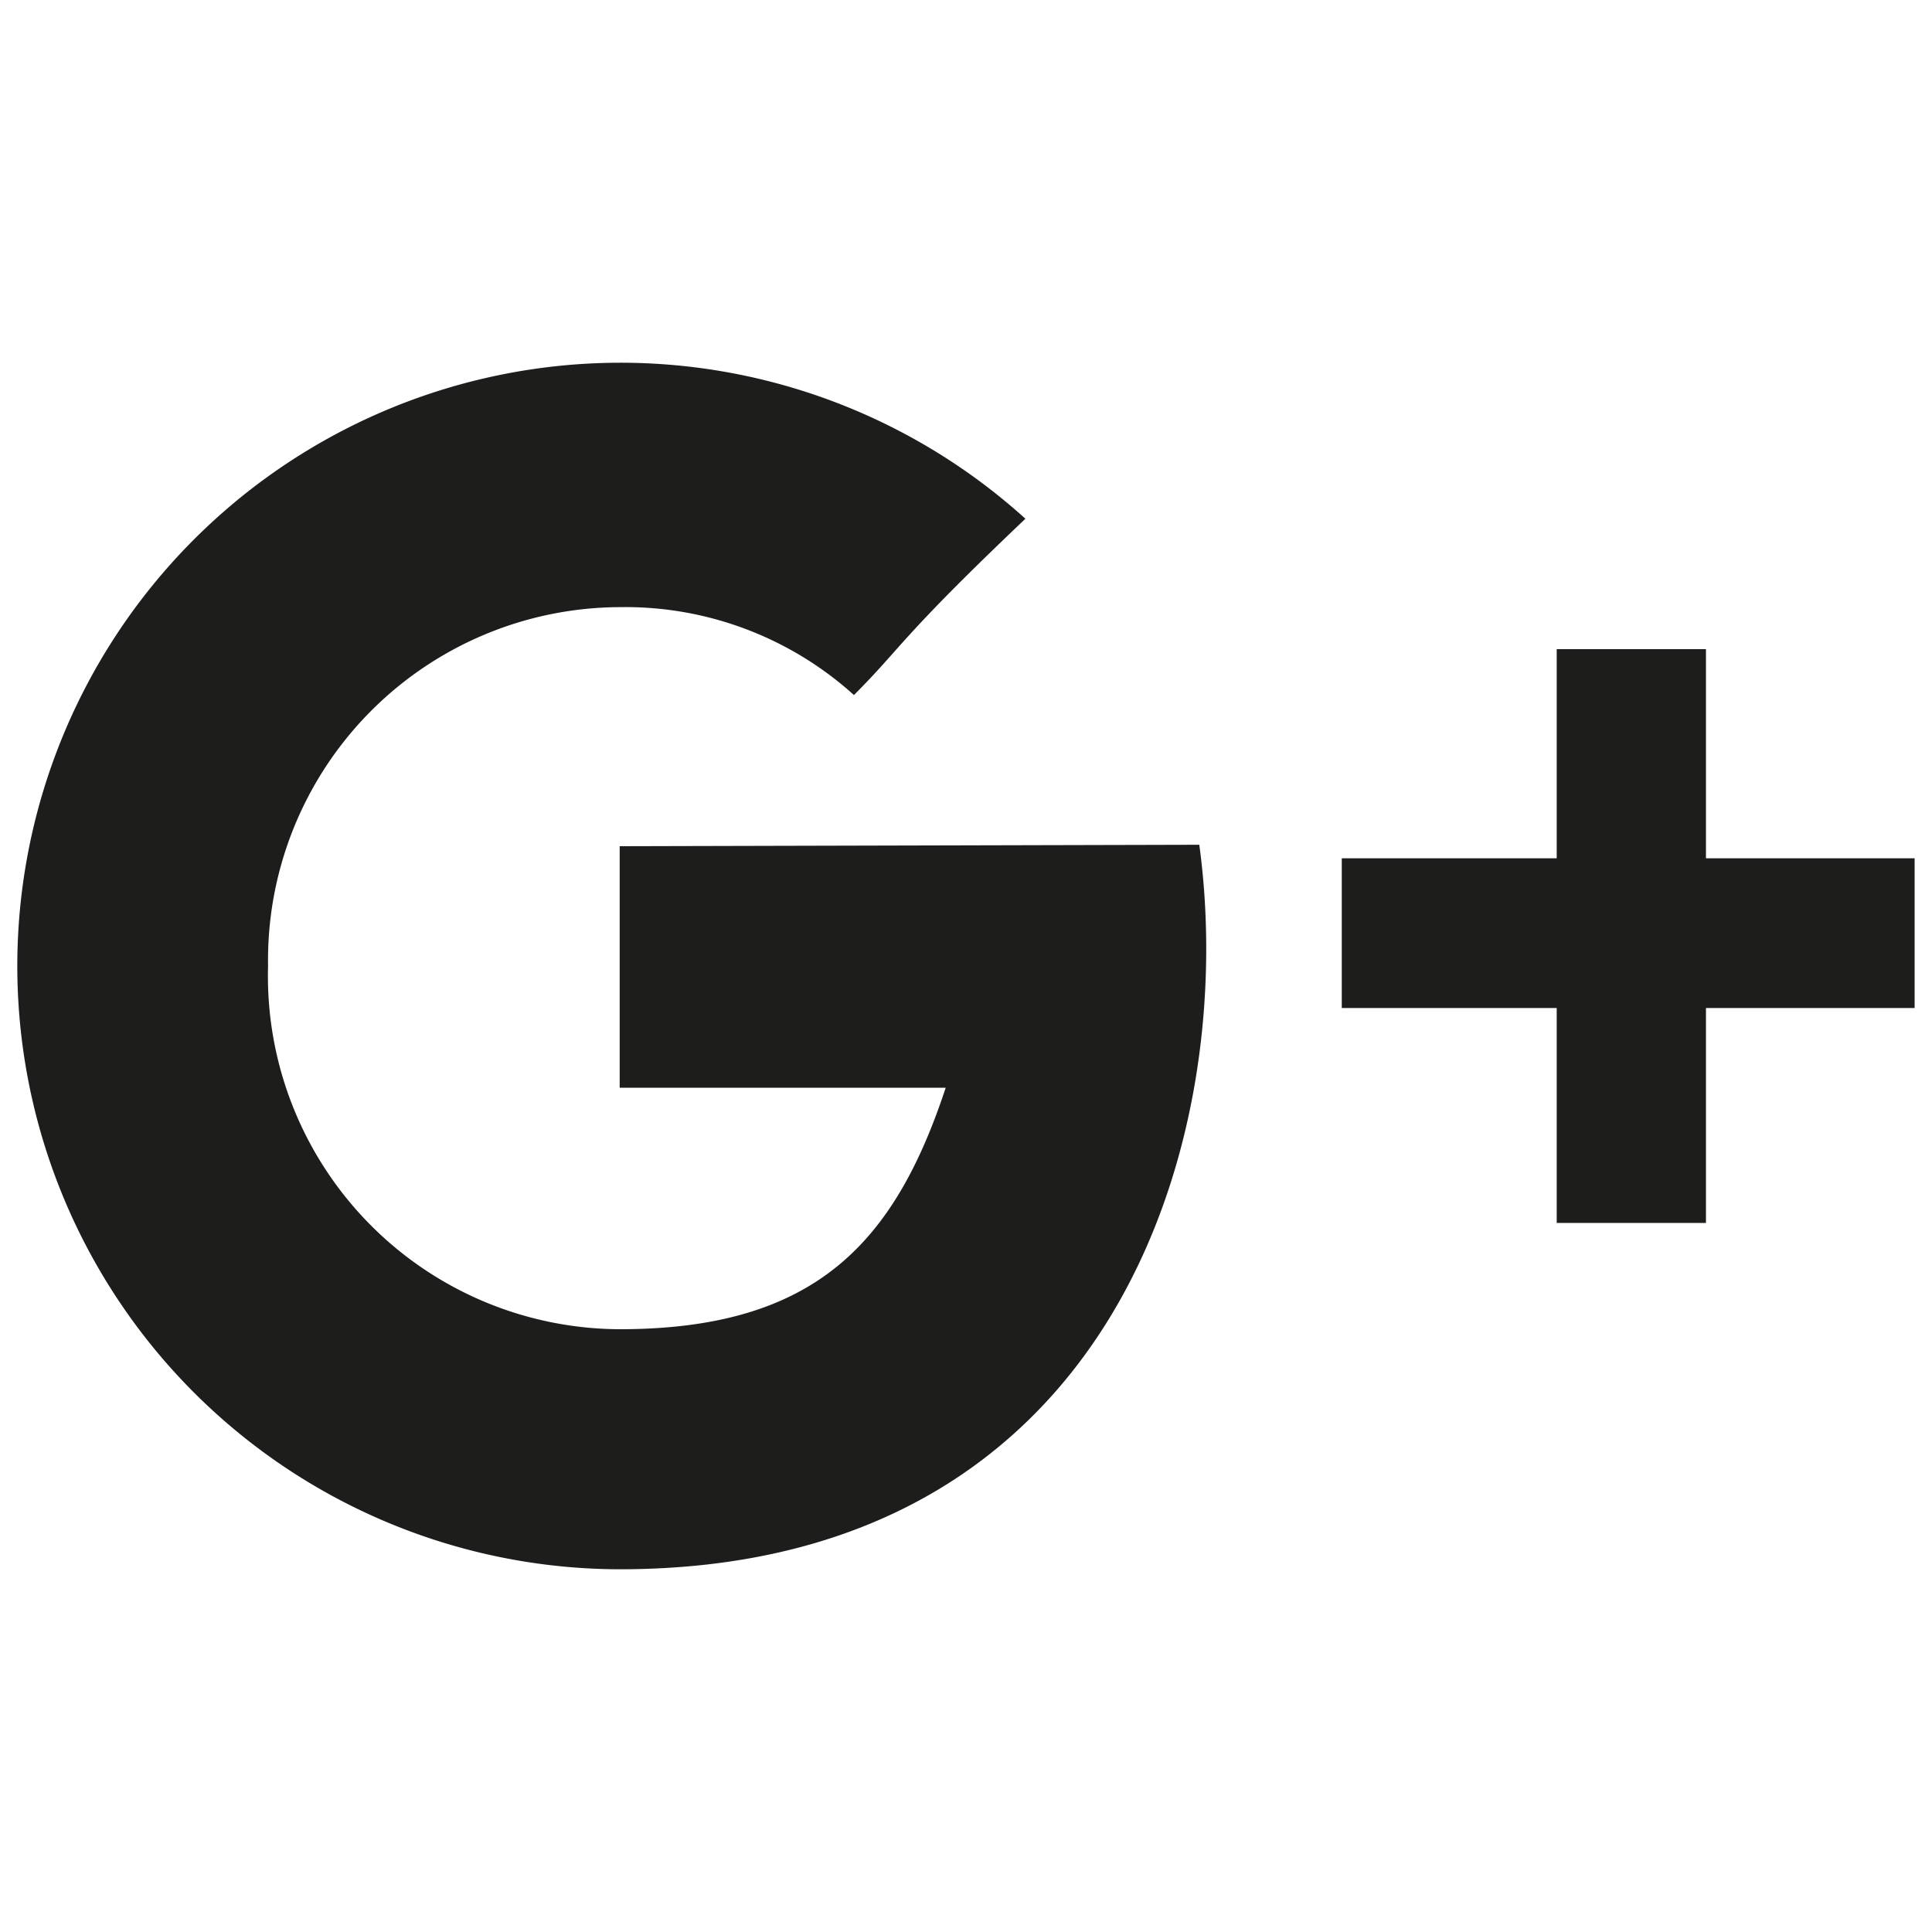 <svg id="Layer_1" data-name="Layer 1" xmlns="http://www.w3.org/2000/svg" viewBox="0 0 40 40"><defs><style>.cls-1{fill:#1d1d1b;}</style></defs><title>Artboard 1 copy 2</title><g id="Google_" data-name="Google+"><path class="cls-1" d="M12.83,17.52v5h6.75c-1.06,3.21-2.7,5-6.75,5A7.31,7.31,0,0,1,5.55,20a7.31,7.31,0,0,1,7.29-7.43,7.06,7.06,0,0,1,4.84,1.82c1-1,.94-1.17,3.55-3.65a12.49,12.49,0,1,0-8.4,21.75c10.3,0,12.82-9,12-15Z"/><polygon class="cls-1" points="35.32 17.77 35.32 13.44 32.23 13.44 32.23 17.77 27.78 17.77 27.78 20.87 32.23 20.87 32.23 25.32 35.32 25.32 35.32 20.87 39.64 20.87 39.64 17.77 35.32 17.77"/></g></svg>